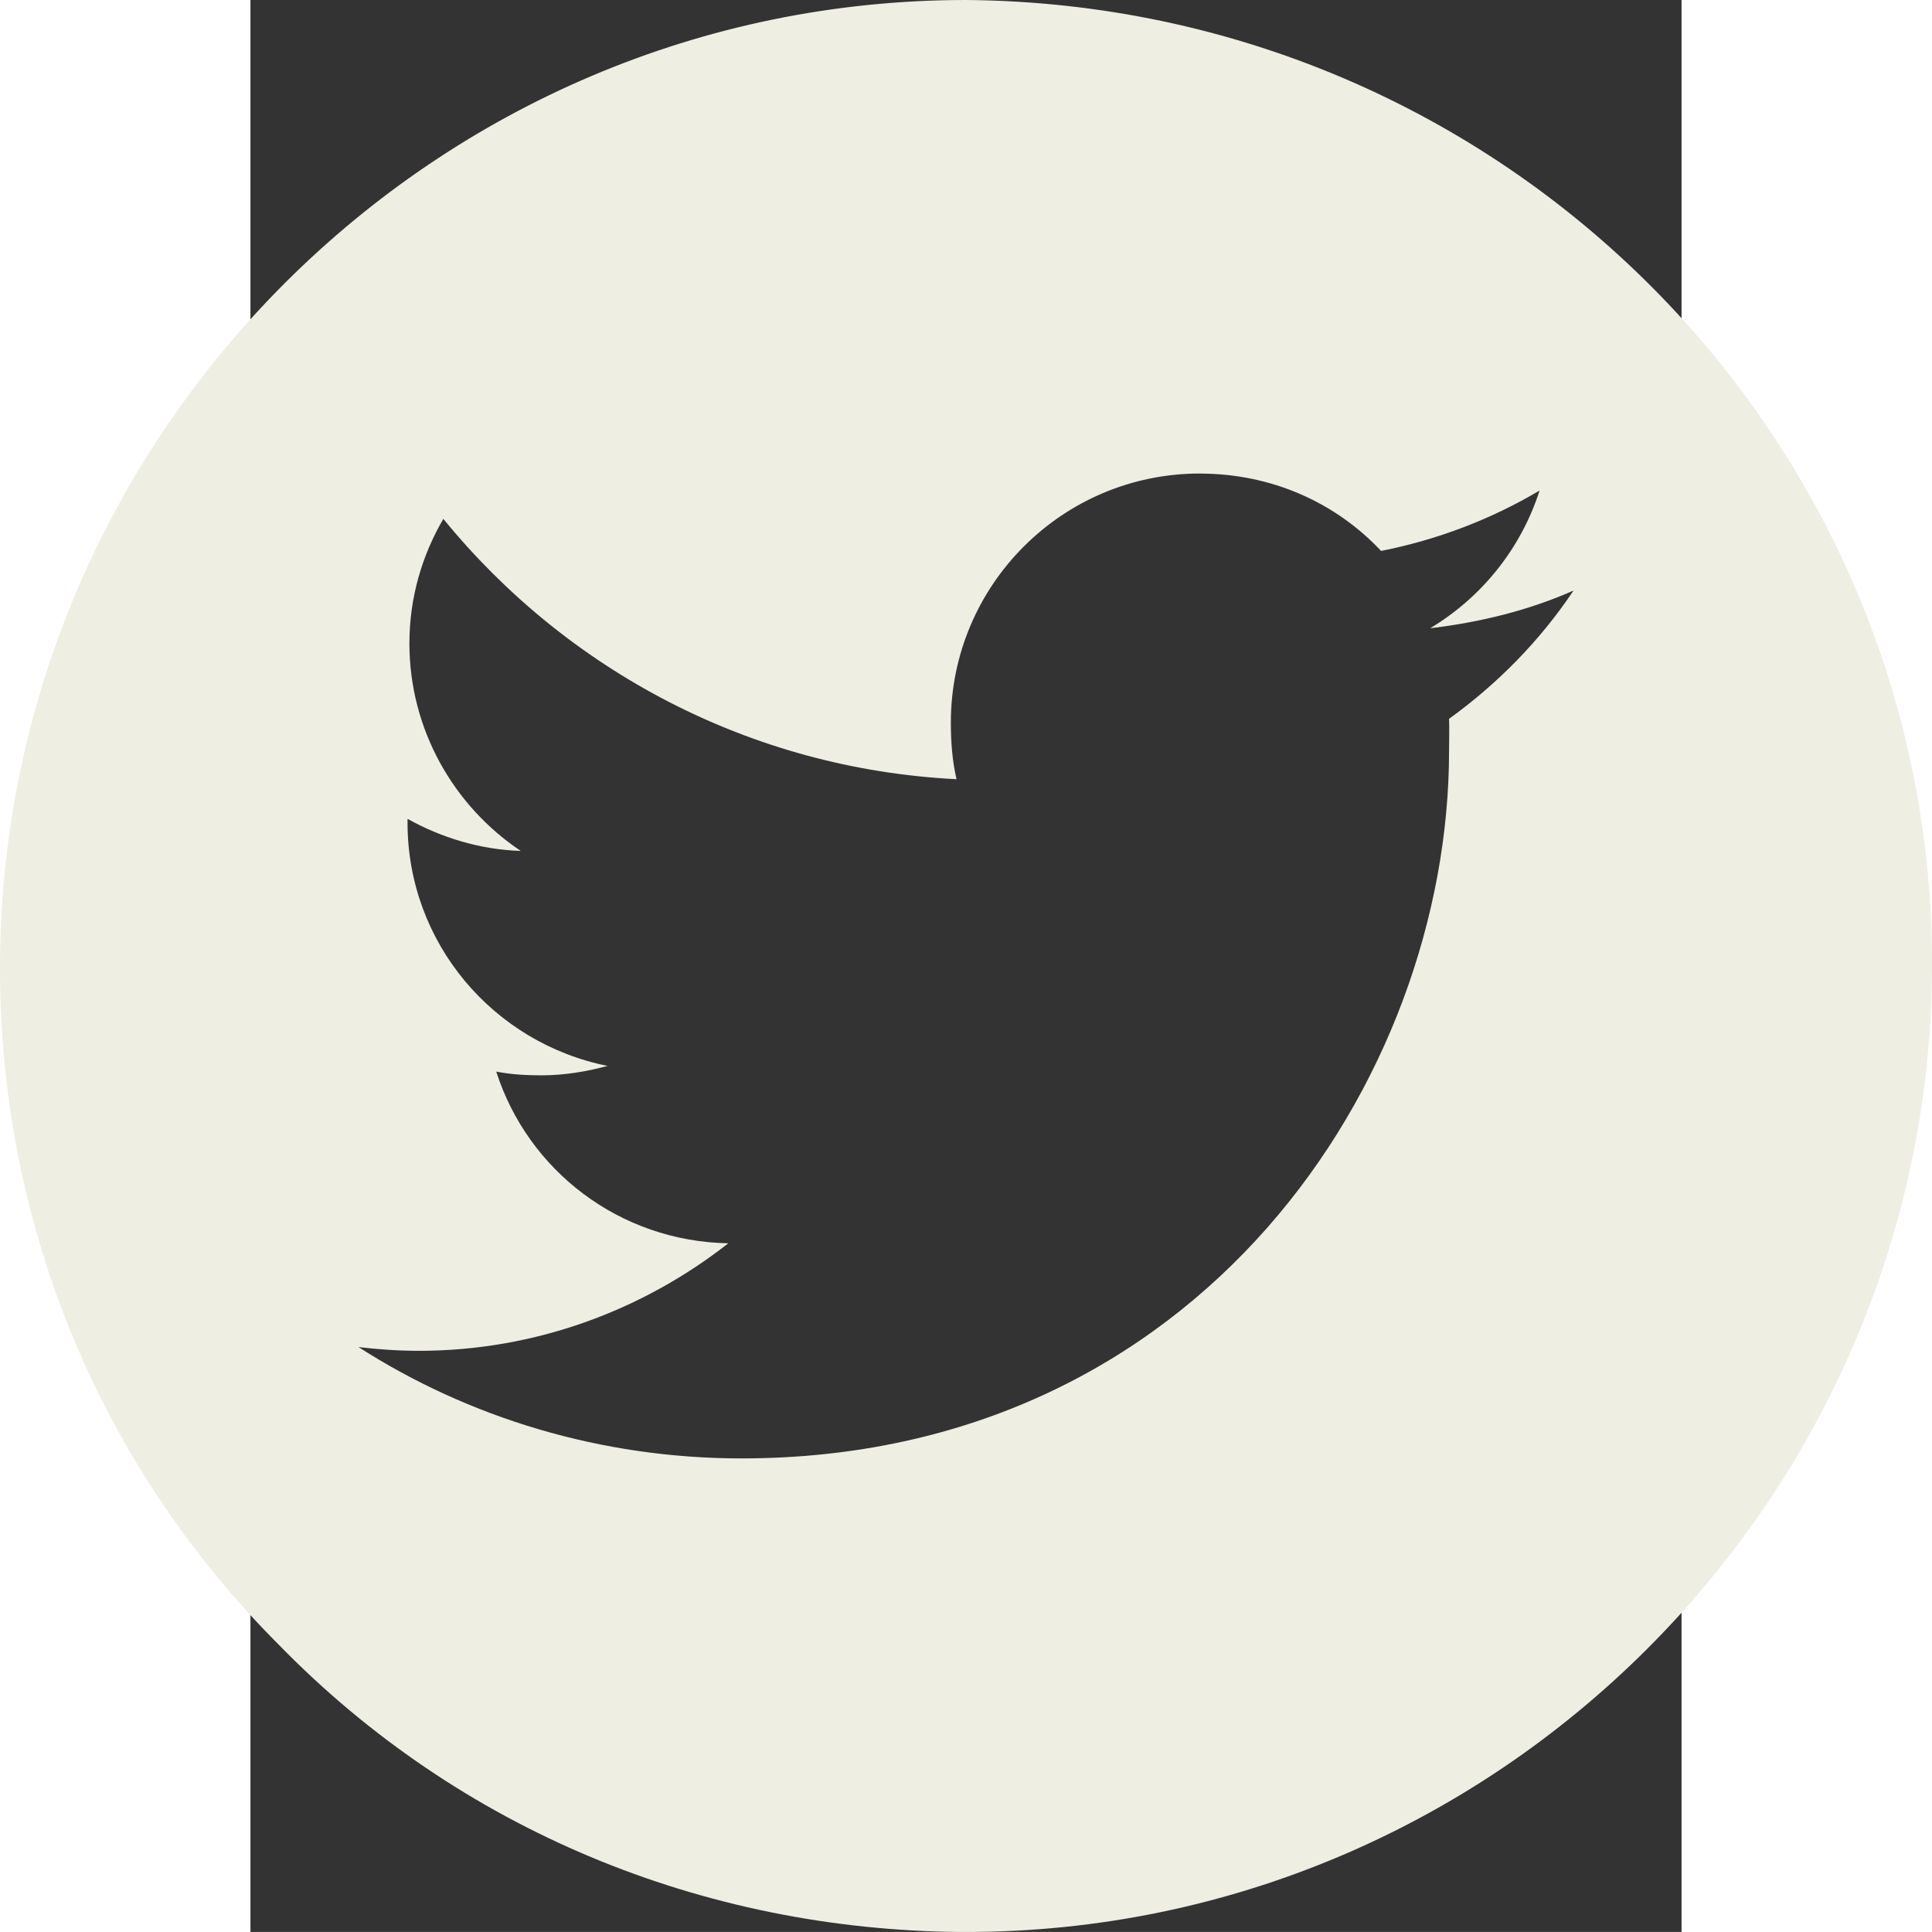 <?xml version="1.0" encoding="UTF-8" standalone="no"?>
<!-- Created with Inkscape (http://www.inkscape.org/) -->

<svg
   xmlns:dc="http://purl.org/dc/elements/1.1/"
   xmlns:cc="http://creativecommons.org/ns#"
   xmlns:rdf="http://www.w3.org/1999/02/22-rdf-syntax-ns#"
   xmlns:svg="http://www.w3.org/2000/svg"
   xmlns="http://www.w3.org/2000/svg"
   version="1.1"
   width="32"
   height="31.999"
   viewBox="5 -10 32 43.199"
   id="Layer_1"
   xml:space="preserve"><rect x="5" y="-10" width="32" height="43.199" fill="#333333" stroke="none"/><defs
     id="defs3095" /><path
     d="M 16,0 C 7.218,0 0.071,7.16 0,15.906 -0.036,20.173 1.603,24.228 4.625,27.25 7.612,30.308 11.64,31.964 15.906,32 L 16,32 C 24.782,32 31.929,24.84 32,16.094 32.071,7.276 24.924,0.071 16,0 z m 3.875,7.844 c 1.186,0 2.248,0.48 3,1.281 0.939,-0.185 1.828,-0.527 2.625,-1 -0.308,0.963 -0.961,1.771 -1.812,2.281 0.834,-0.1 1.636,-0.297 2.375,-0.625 -0.553,0.827 -1.257,1.544 -2.062,2.125 0.007,0.177 0,0.352 0,0.531 0,5.449 -4.135,11.719 -11.719,11.719 -2.328,0 -4.519,-0.674 -6.344,-1.844 0.323,0.038 0.667,0.062 1,0.062 1.932,0 3.714,-0.675 5.125,-1.781 -1.804,-0.033 -3.319,-1.206 -3.844,-2.844 0.252,0.048 0.484,0.062 0.75,0.062 0.376,0 0.748,-0.062 1.094,-0.156 C 8.176,17.277 6.75,15.623 6.75,13.625 c 0,-0.017 -3.707e-4,-0.045 0,-0.062 0.556,0.309 1.199,0.51 1.875,0.531 -1.106,-0.739 -1.844,-2.007 -1.844,-3.438 0,-0.756 0.208,-1.454 0.562,-2.062 2.034,2.495 5.073,4.141 8.5,4.312 -0.07,-0.302 -0.094,-0.614 -0.094,-0.938 0,-2.277 1.848,-4.125 4.125,-4.125 z"
     transform="matrix(1.35,0,0,1.35,-0.6,-10)"
     id="path3087"
     style="fill:#efeee3;fill-opacity:1" /></svg>